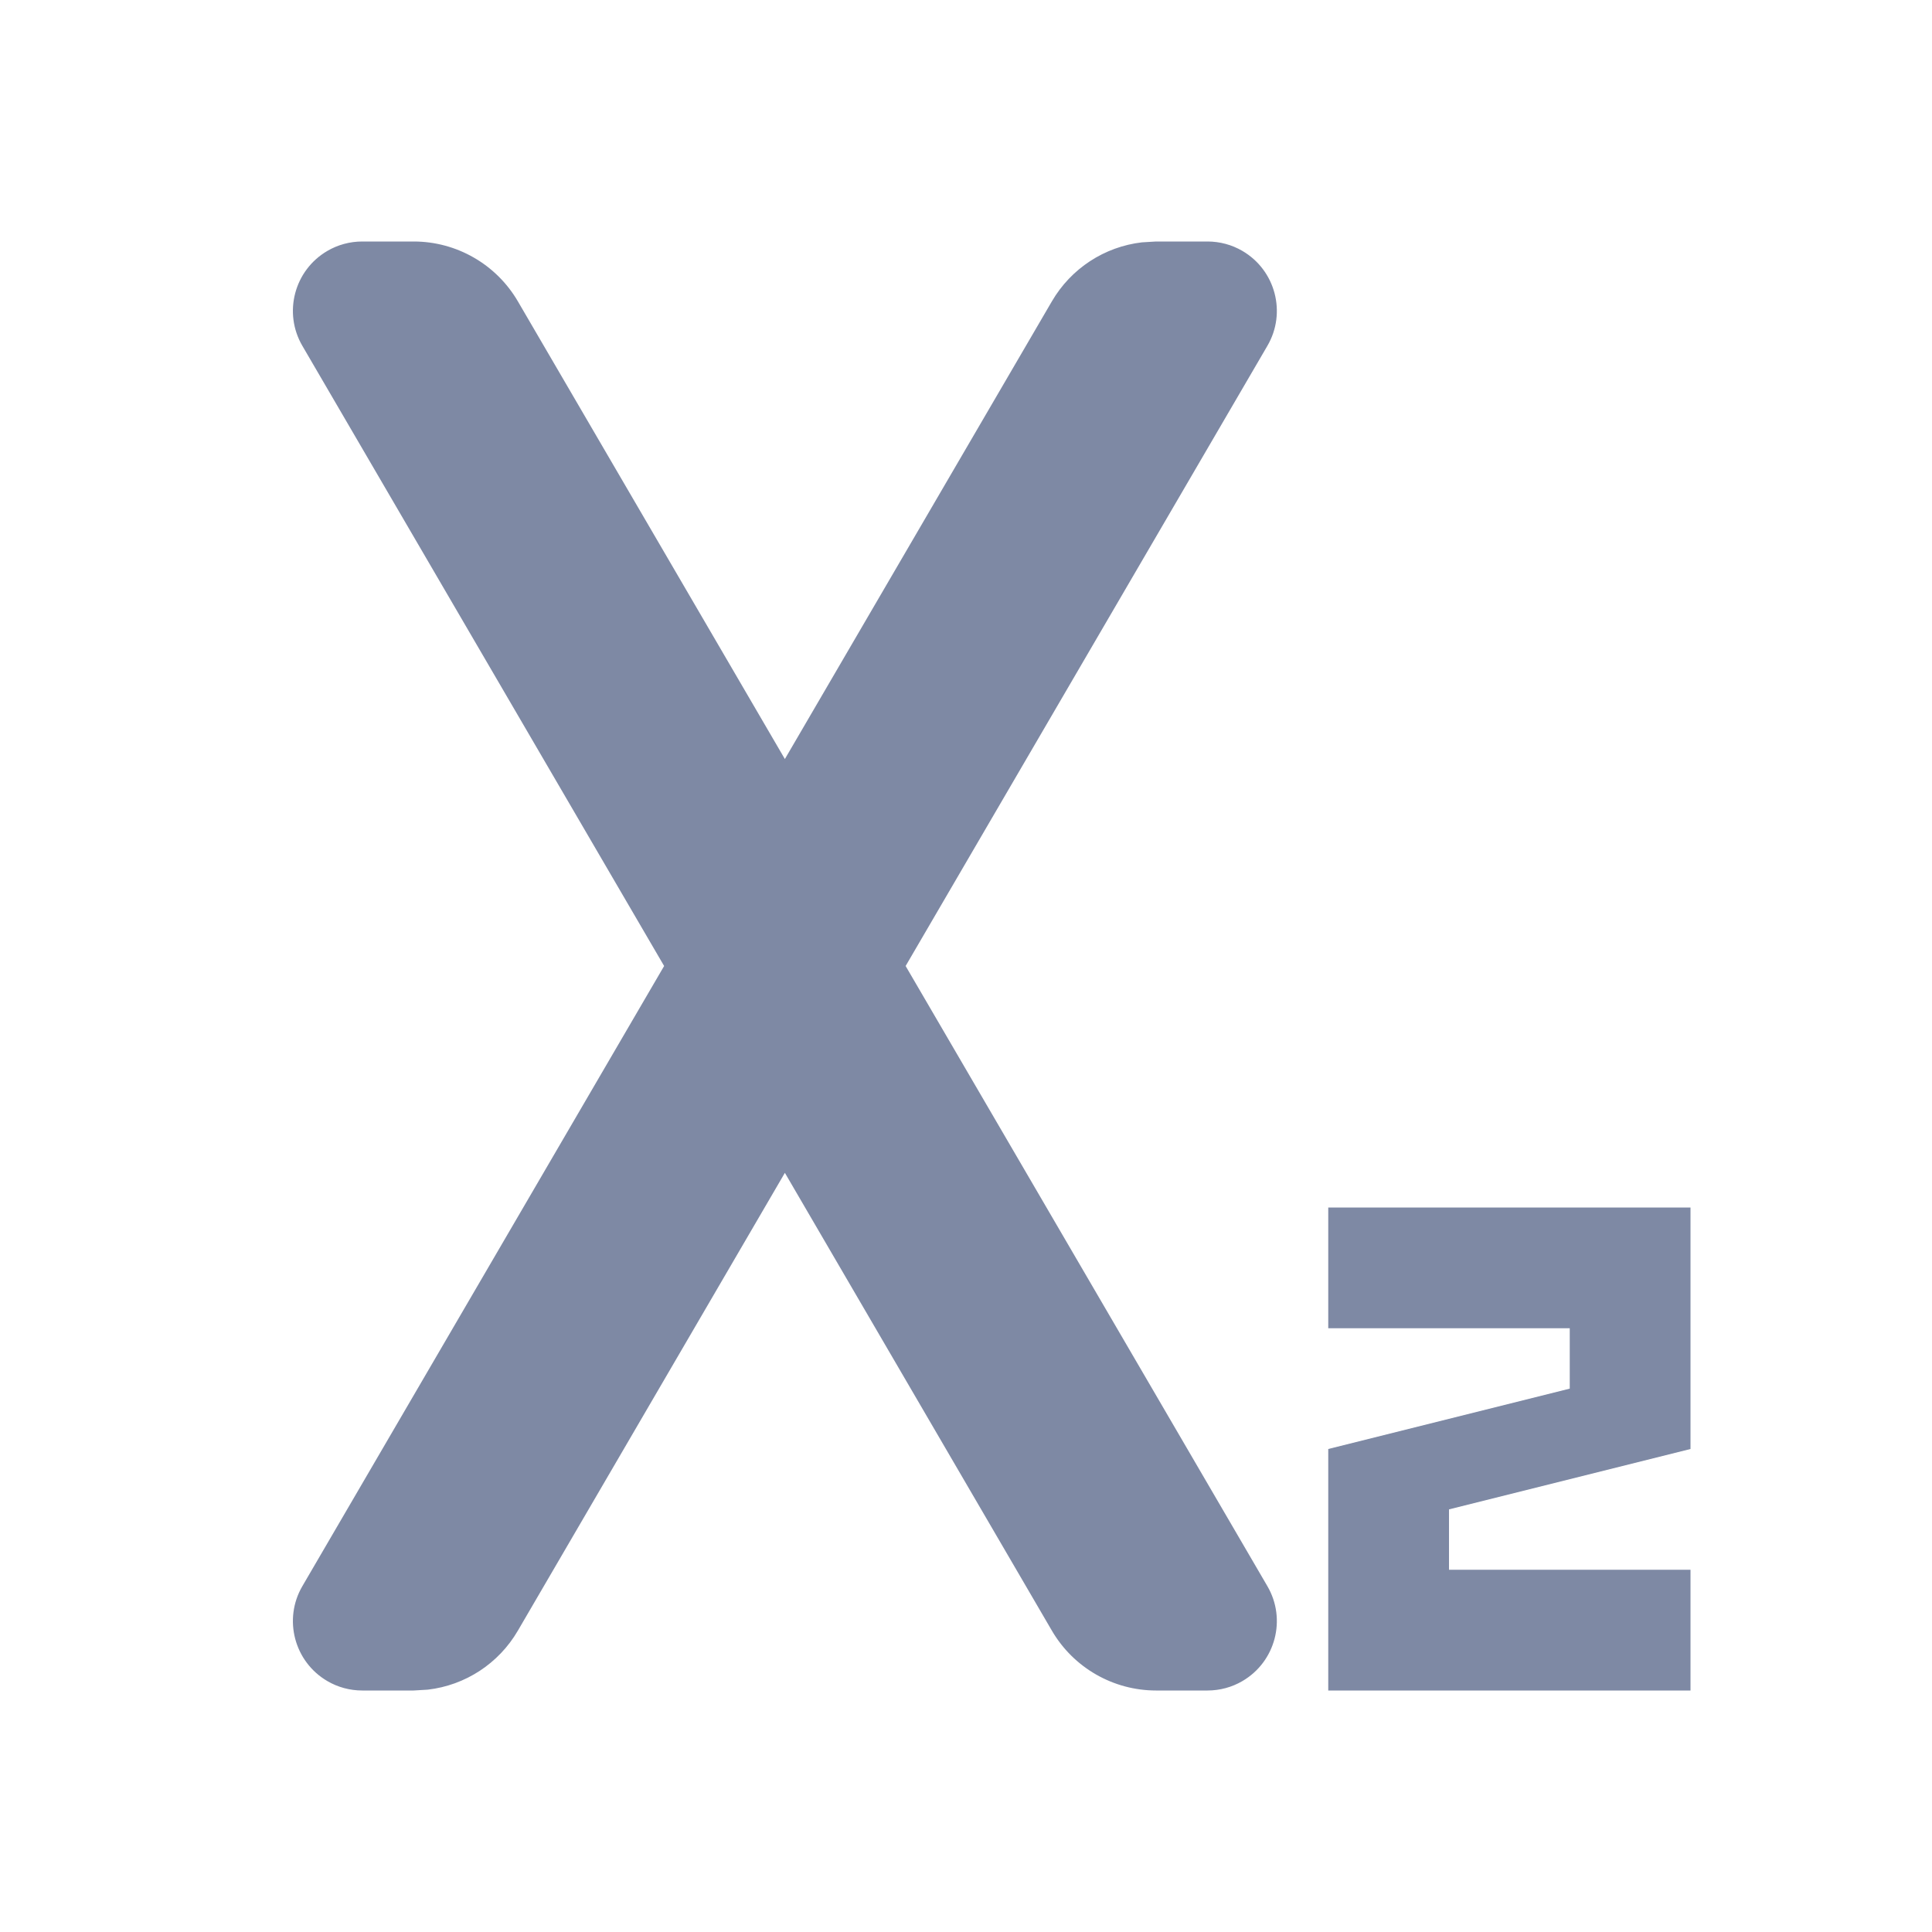 <?xml version="1.0" encoding="UTF-8"?>
<svg width="16px" height="16px" viewBox="0 0 16 16" version="1.1" xmlns="http://www.w3.org/2000/svg" xmlns:xlink="http://www.w3.org/1999/xlink">
    <title>下标</title>
    <g id="下标" stroke="none" stroke-width="1" fill="none" fill-rule="evenodd">
        <rect id="矩形" fill-rule="nonzero" x="0" y="0" width="16" height="16"></rect>
        <path d="M3.426,2 C3.781,2 4.11,2.189 4.289,2.496 L6.5,6.286 L8.711,2.496 C8.87,2.223 9.147,2.043 9.457,2.007 L9.574,2 L10,2 C10.102,2 10.202,2.027 10.289,2.078 C10.563,2.238 10.656,2.59 10.496,2.864 L10.496,2.864 L7.5,8 L10.496,13.136 C10.656,13.41 10.563,13.762 10.289,13.922 C10.202,13.973 10.102,14 10,14 L9.574,14 C9.219,14 8.89,13.811 8.711,13.504 L6.5,9.713 L4.289,13.504 C4.13,13.777 3.853,13.957 3.543,13.993 L3.426,14 L3,14 C2.898,14 2.798,13.973 2.711,13.922 C2.437,13.762 2.344,13.41 2.504,13.136 L2.504,13.136 L5.5,8 L2.504,2.864 C2.344,2.59 2.437,2.238 2.711,2.078 C2.798,2.027 2.898,2 3,2 L3.426,2 Z M14,10 L14,12 L12,12.5 L12,13 L14,13 L14,14 L11,14 L11,12 L13,11.5 L13,11 L11,11 L11,10 L14,10 Z" fill="#7E89A4"></path>
    </g>
</svg>